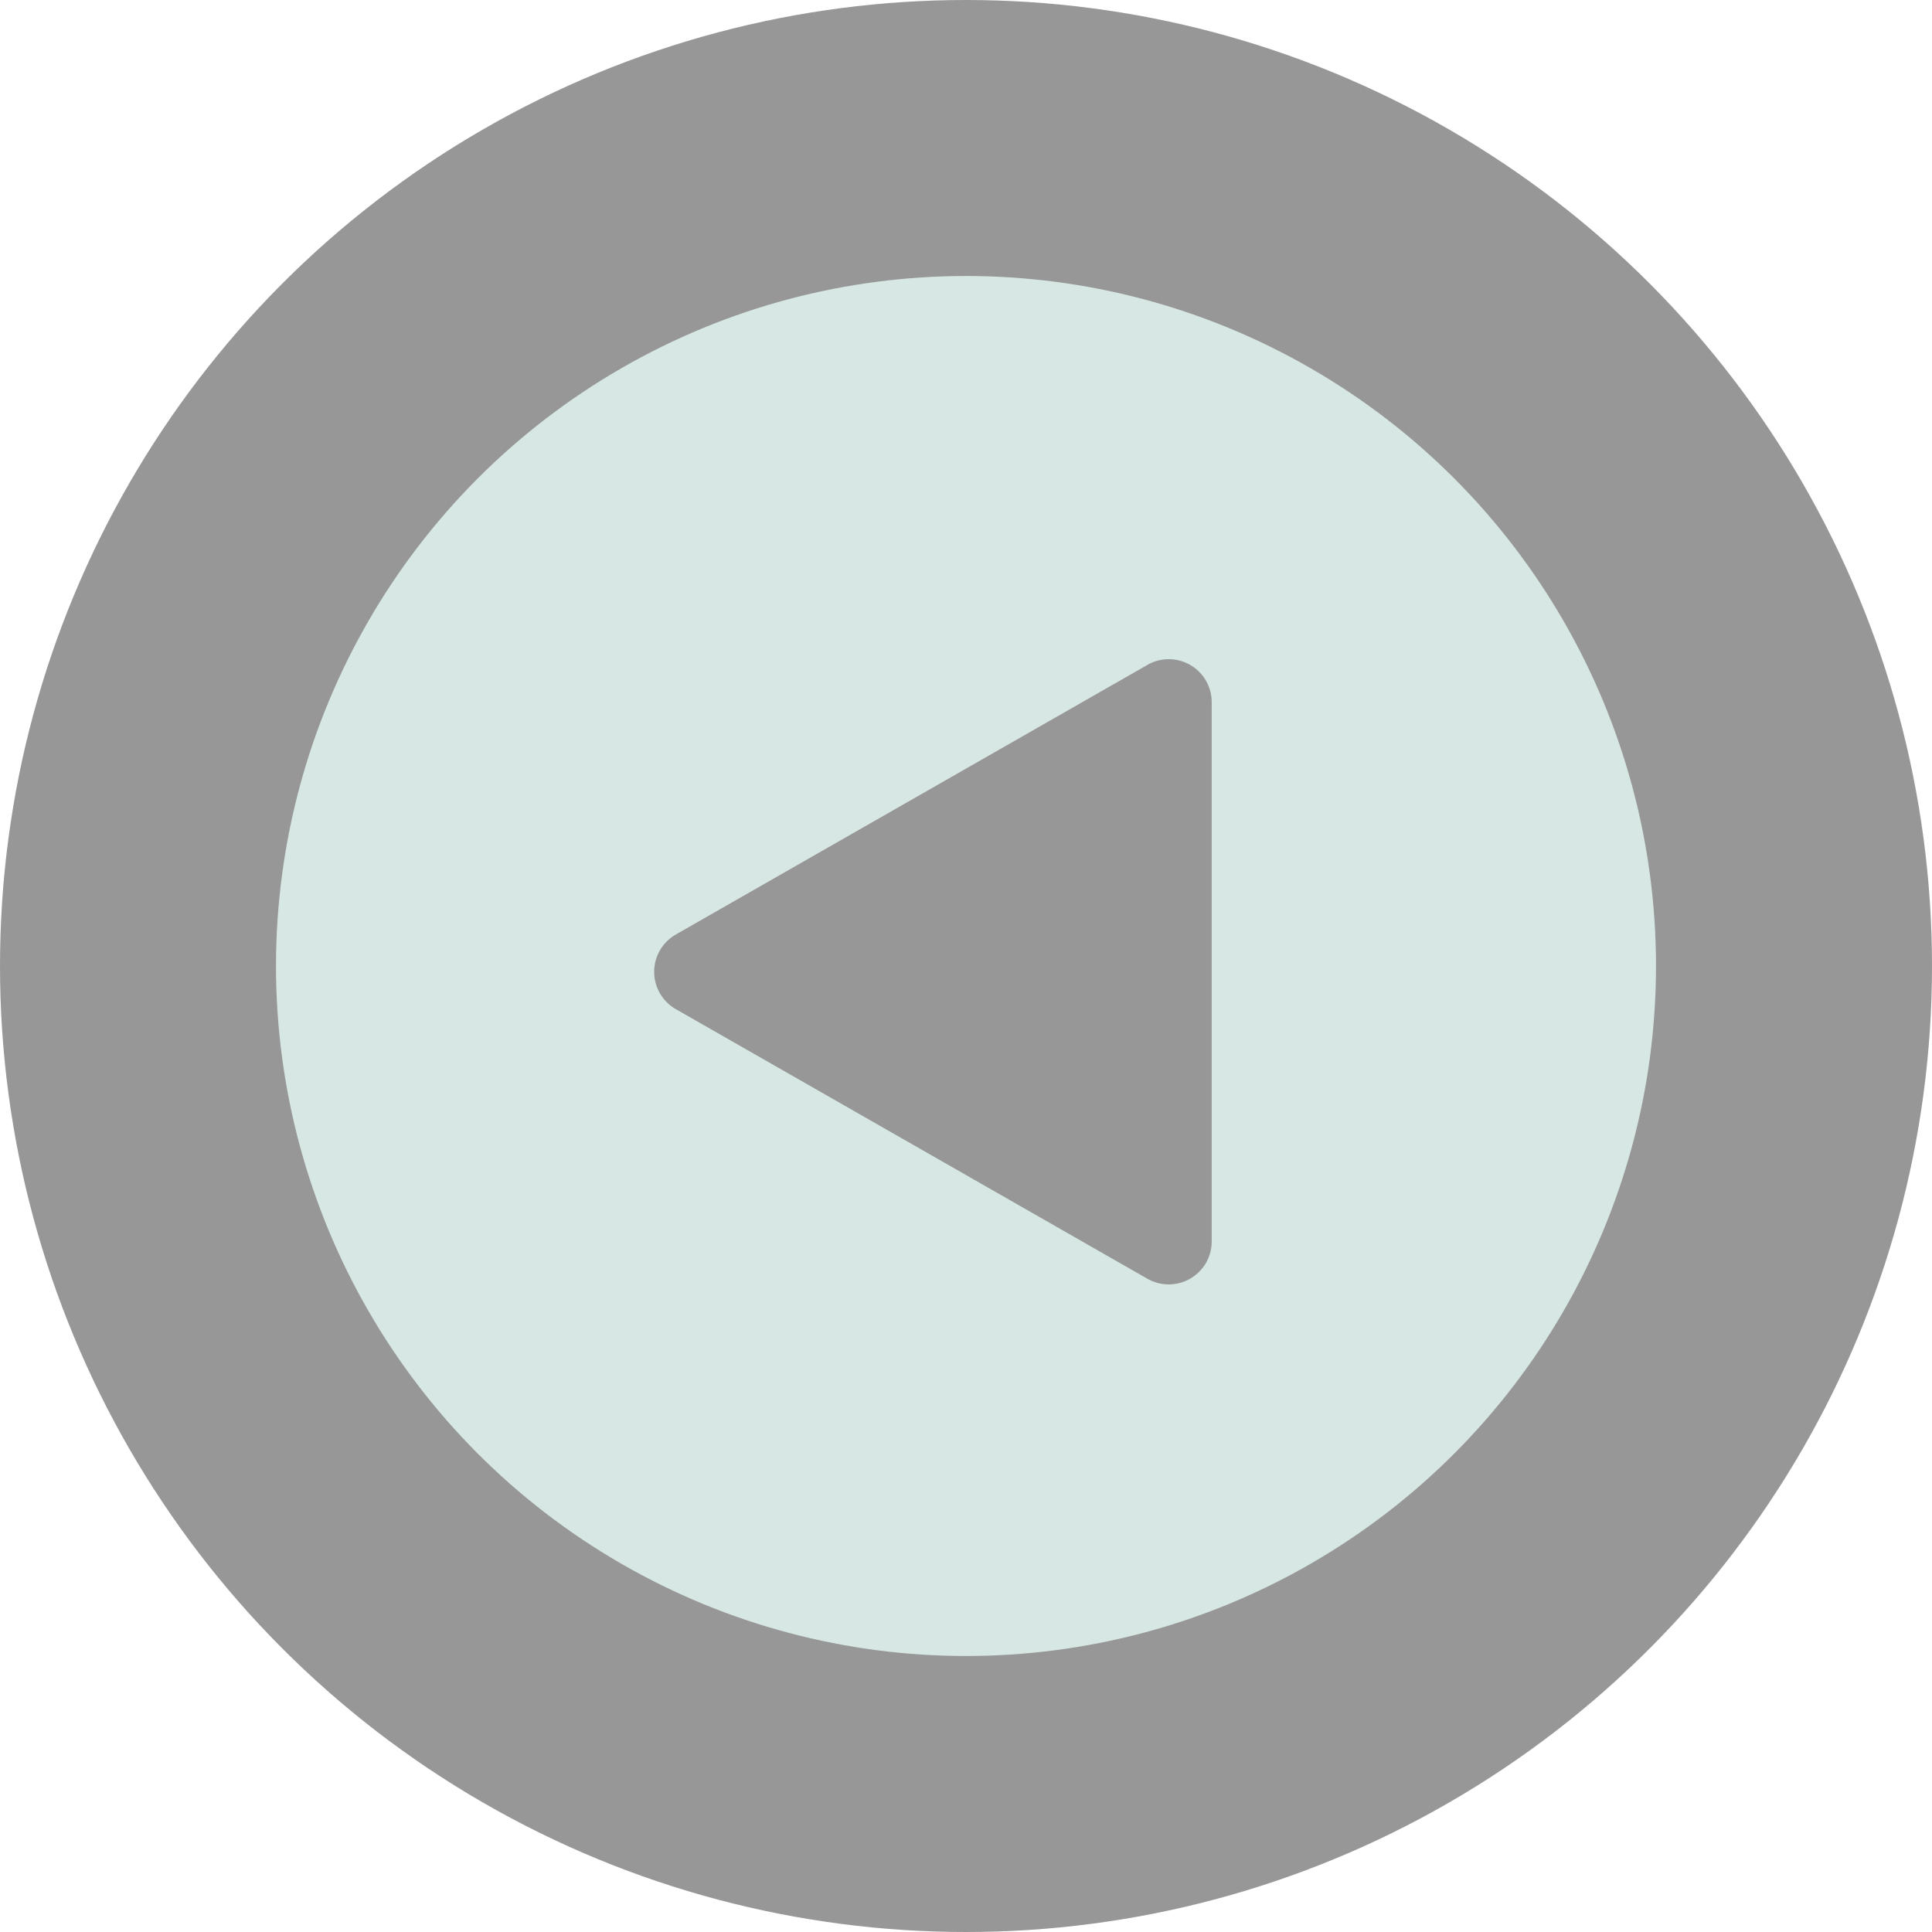 <svg xmlns="http://www.w3.org/2000/svg" width="28" height="28" viewBox="0 0 28 28"><defs><style>.a{fill:#d7e7e4;}.b{fill:none;stroke:#979797;stroke-linecap:round;stroke-linejoin:round;stroke-width:4px;}.c{fill:#979797;fill-rule:evenodd;}</style></defs><g transform="translate(2 2)"><path class="a" d="M12,0a12,12,0,1,0,12,12A12,12,0,0,0,12,0Z" transform="translate(0.976 0.088)"/><circle class="b" cx="12" cy="12" r="12"/><path class="c" d="M16.4,8.444,9.564,12.352a.623.623,0,0,0,0,1.081L16.4,17.341a.623.623,0,0,0,.931-.541V8.984a.623.623,0,0,0-.931-.541Z" transform="translate(-1.77 -0.808)"/></g></svg>